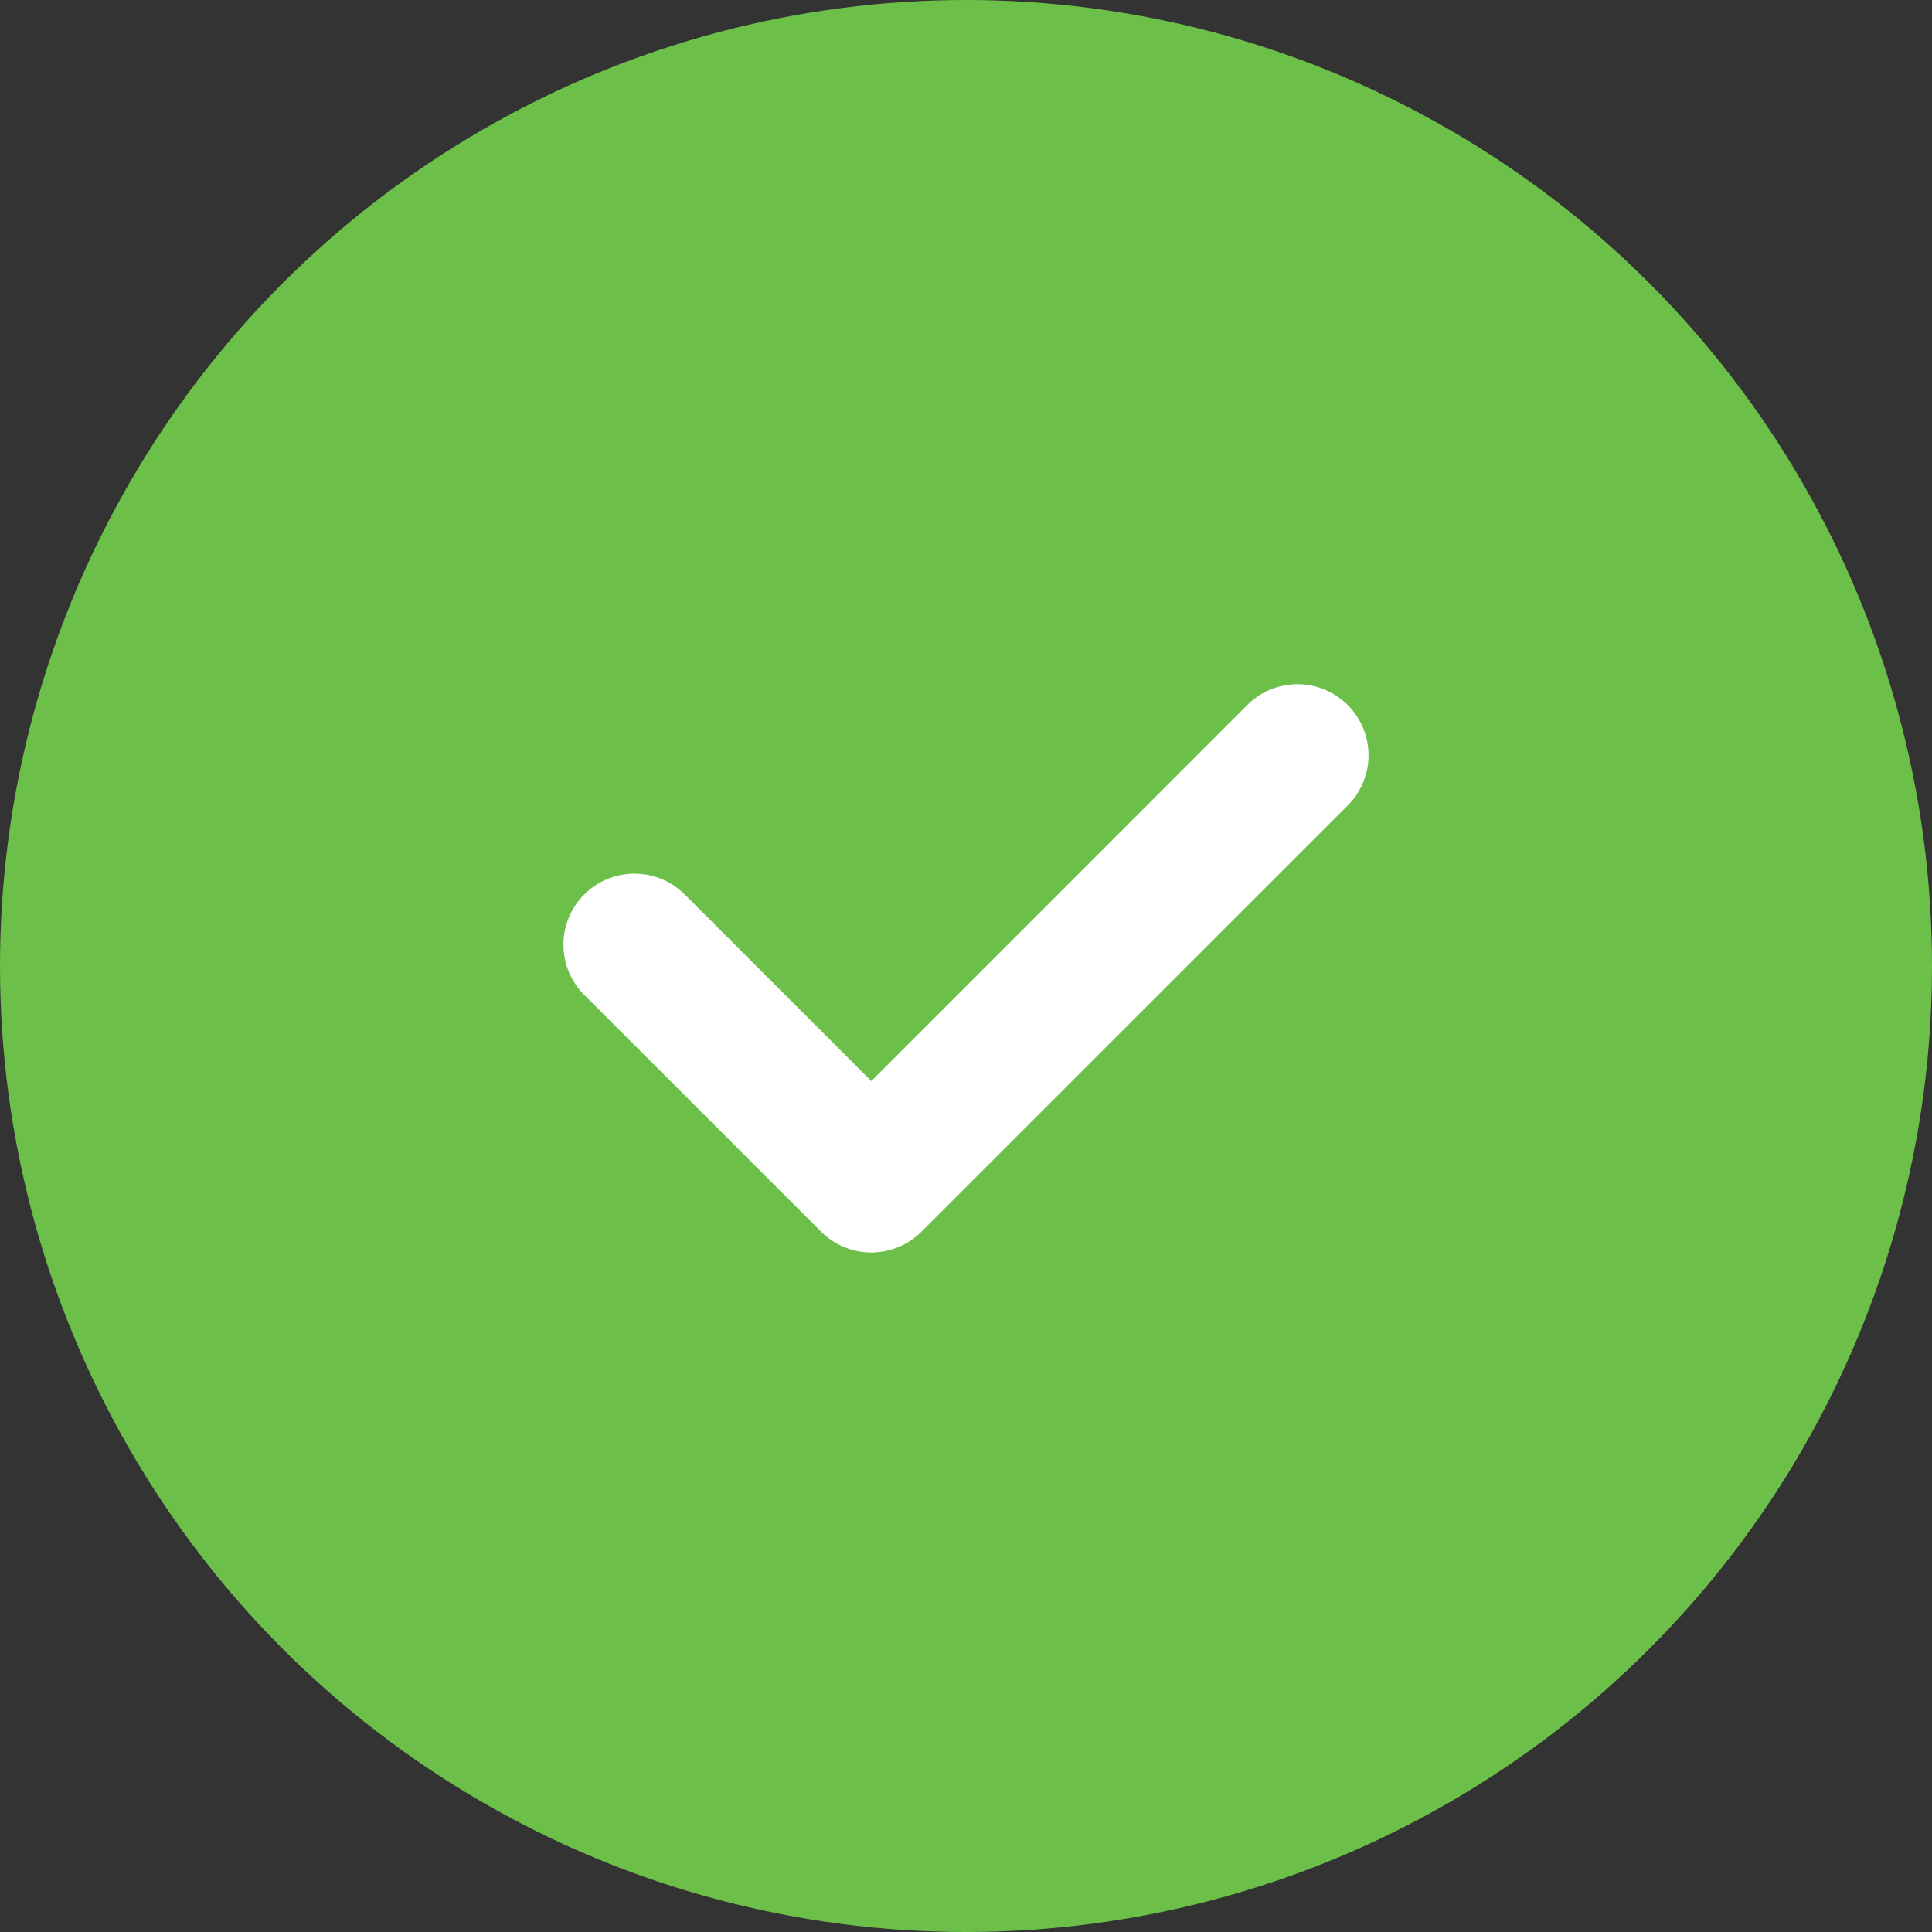 <svg xmlns="http://www.w3.org/2000/svg" width="24" height="24" viewBox="0 0 24 24"><rect x="0" y="0" width="24" height="24" fill="#333333" stroke="none"/><defs><style>.a{fill:#6cc049;}.b{fill:#fff;}</style></defs><circle class="a" cx="12" cy="12" r="12"/><path class="b" d="M8.494.258A.882.882,0,0,1,9.742,1.506L4.447,6.8A.882.882,0,0,1,3.2,6.8L.258,3.859A.882.882,0,1,1,1.506,2.611L3.824,4.929Z" transform="translate(7 8.5)"/></svg>